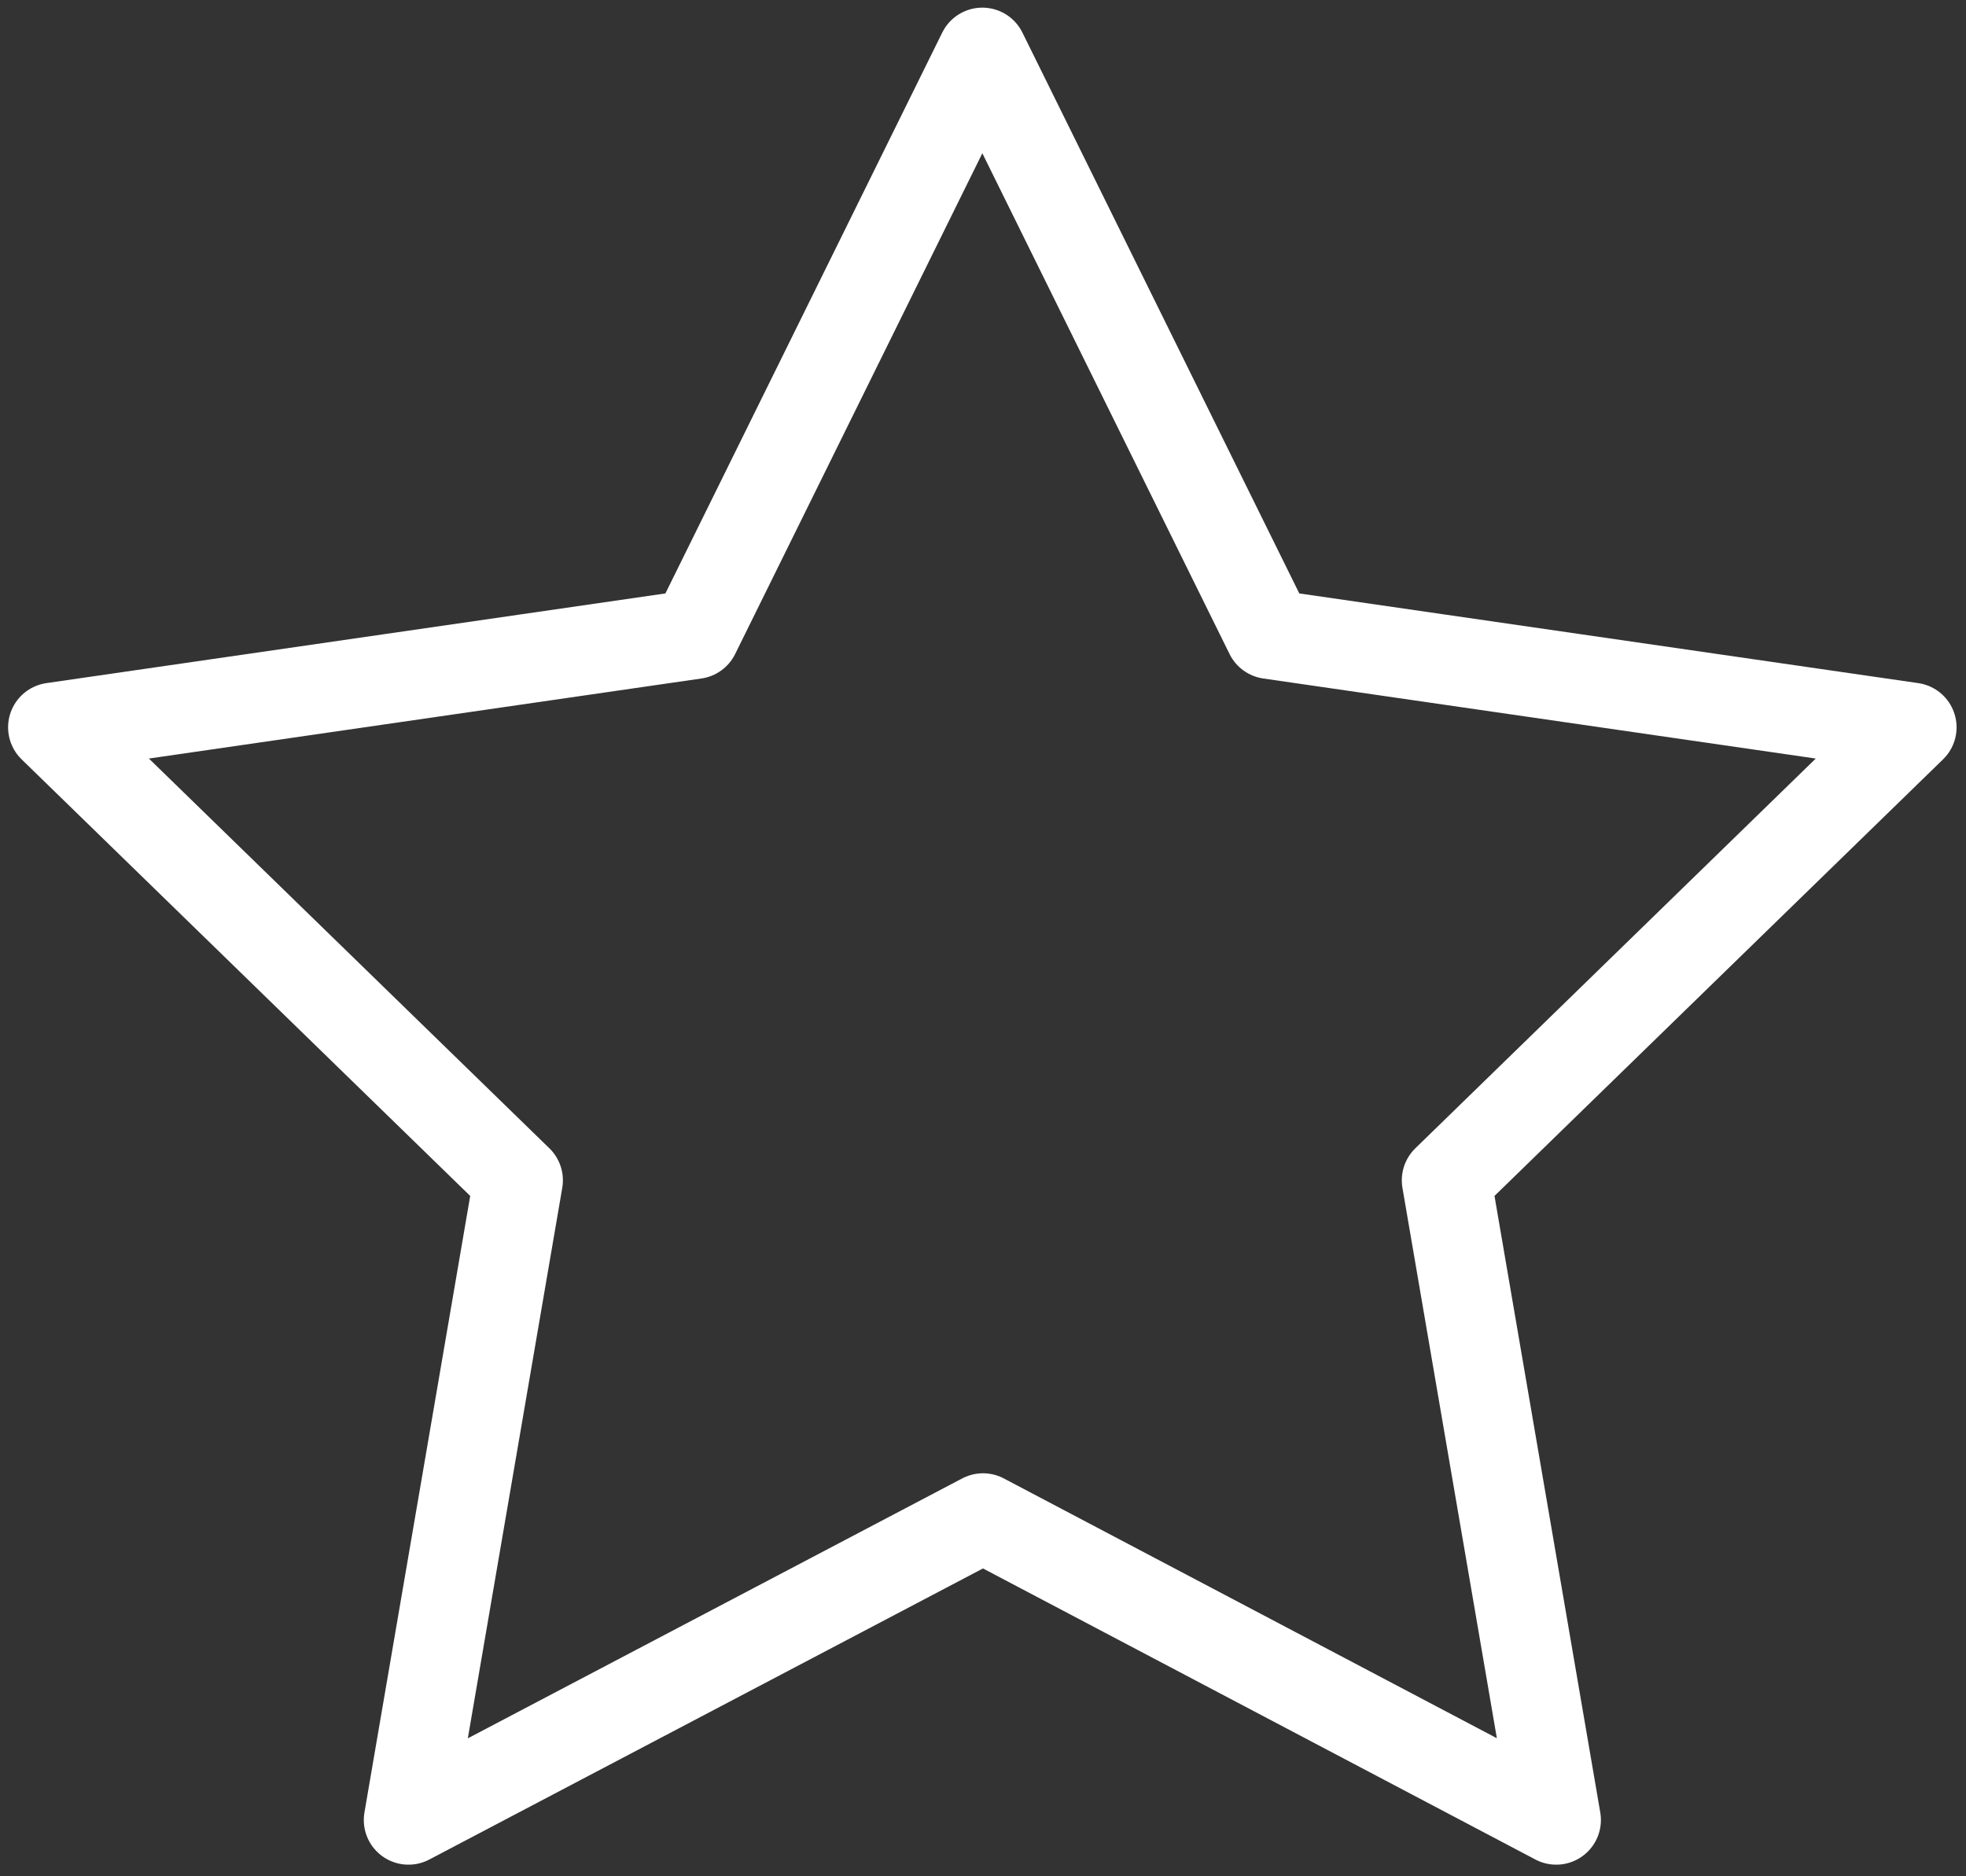 <svg width="44" height="42" viewBox="0 0 44 42" fill="none" xmlns="http://www.w3.org/2000/svg">
<rect x="0" y="0" width="44" height="42" fill="#333333" stroke="none"/>
<path d="M22 33.979L9.142 40.74L11.598 26.421L1.181 16.281L15.556 14.198L21.985 1.171L28.415 14.198L42.789 16.281L32.373 26.421L34.829 40.74L22 33.979Z" stroke="white" stroke-width="2" stroke-linecap="round" stroke-linejoin="round"/>
</svg>
